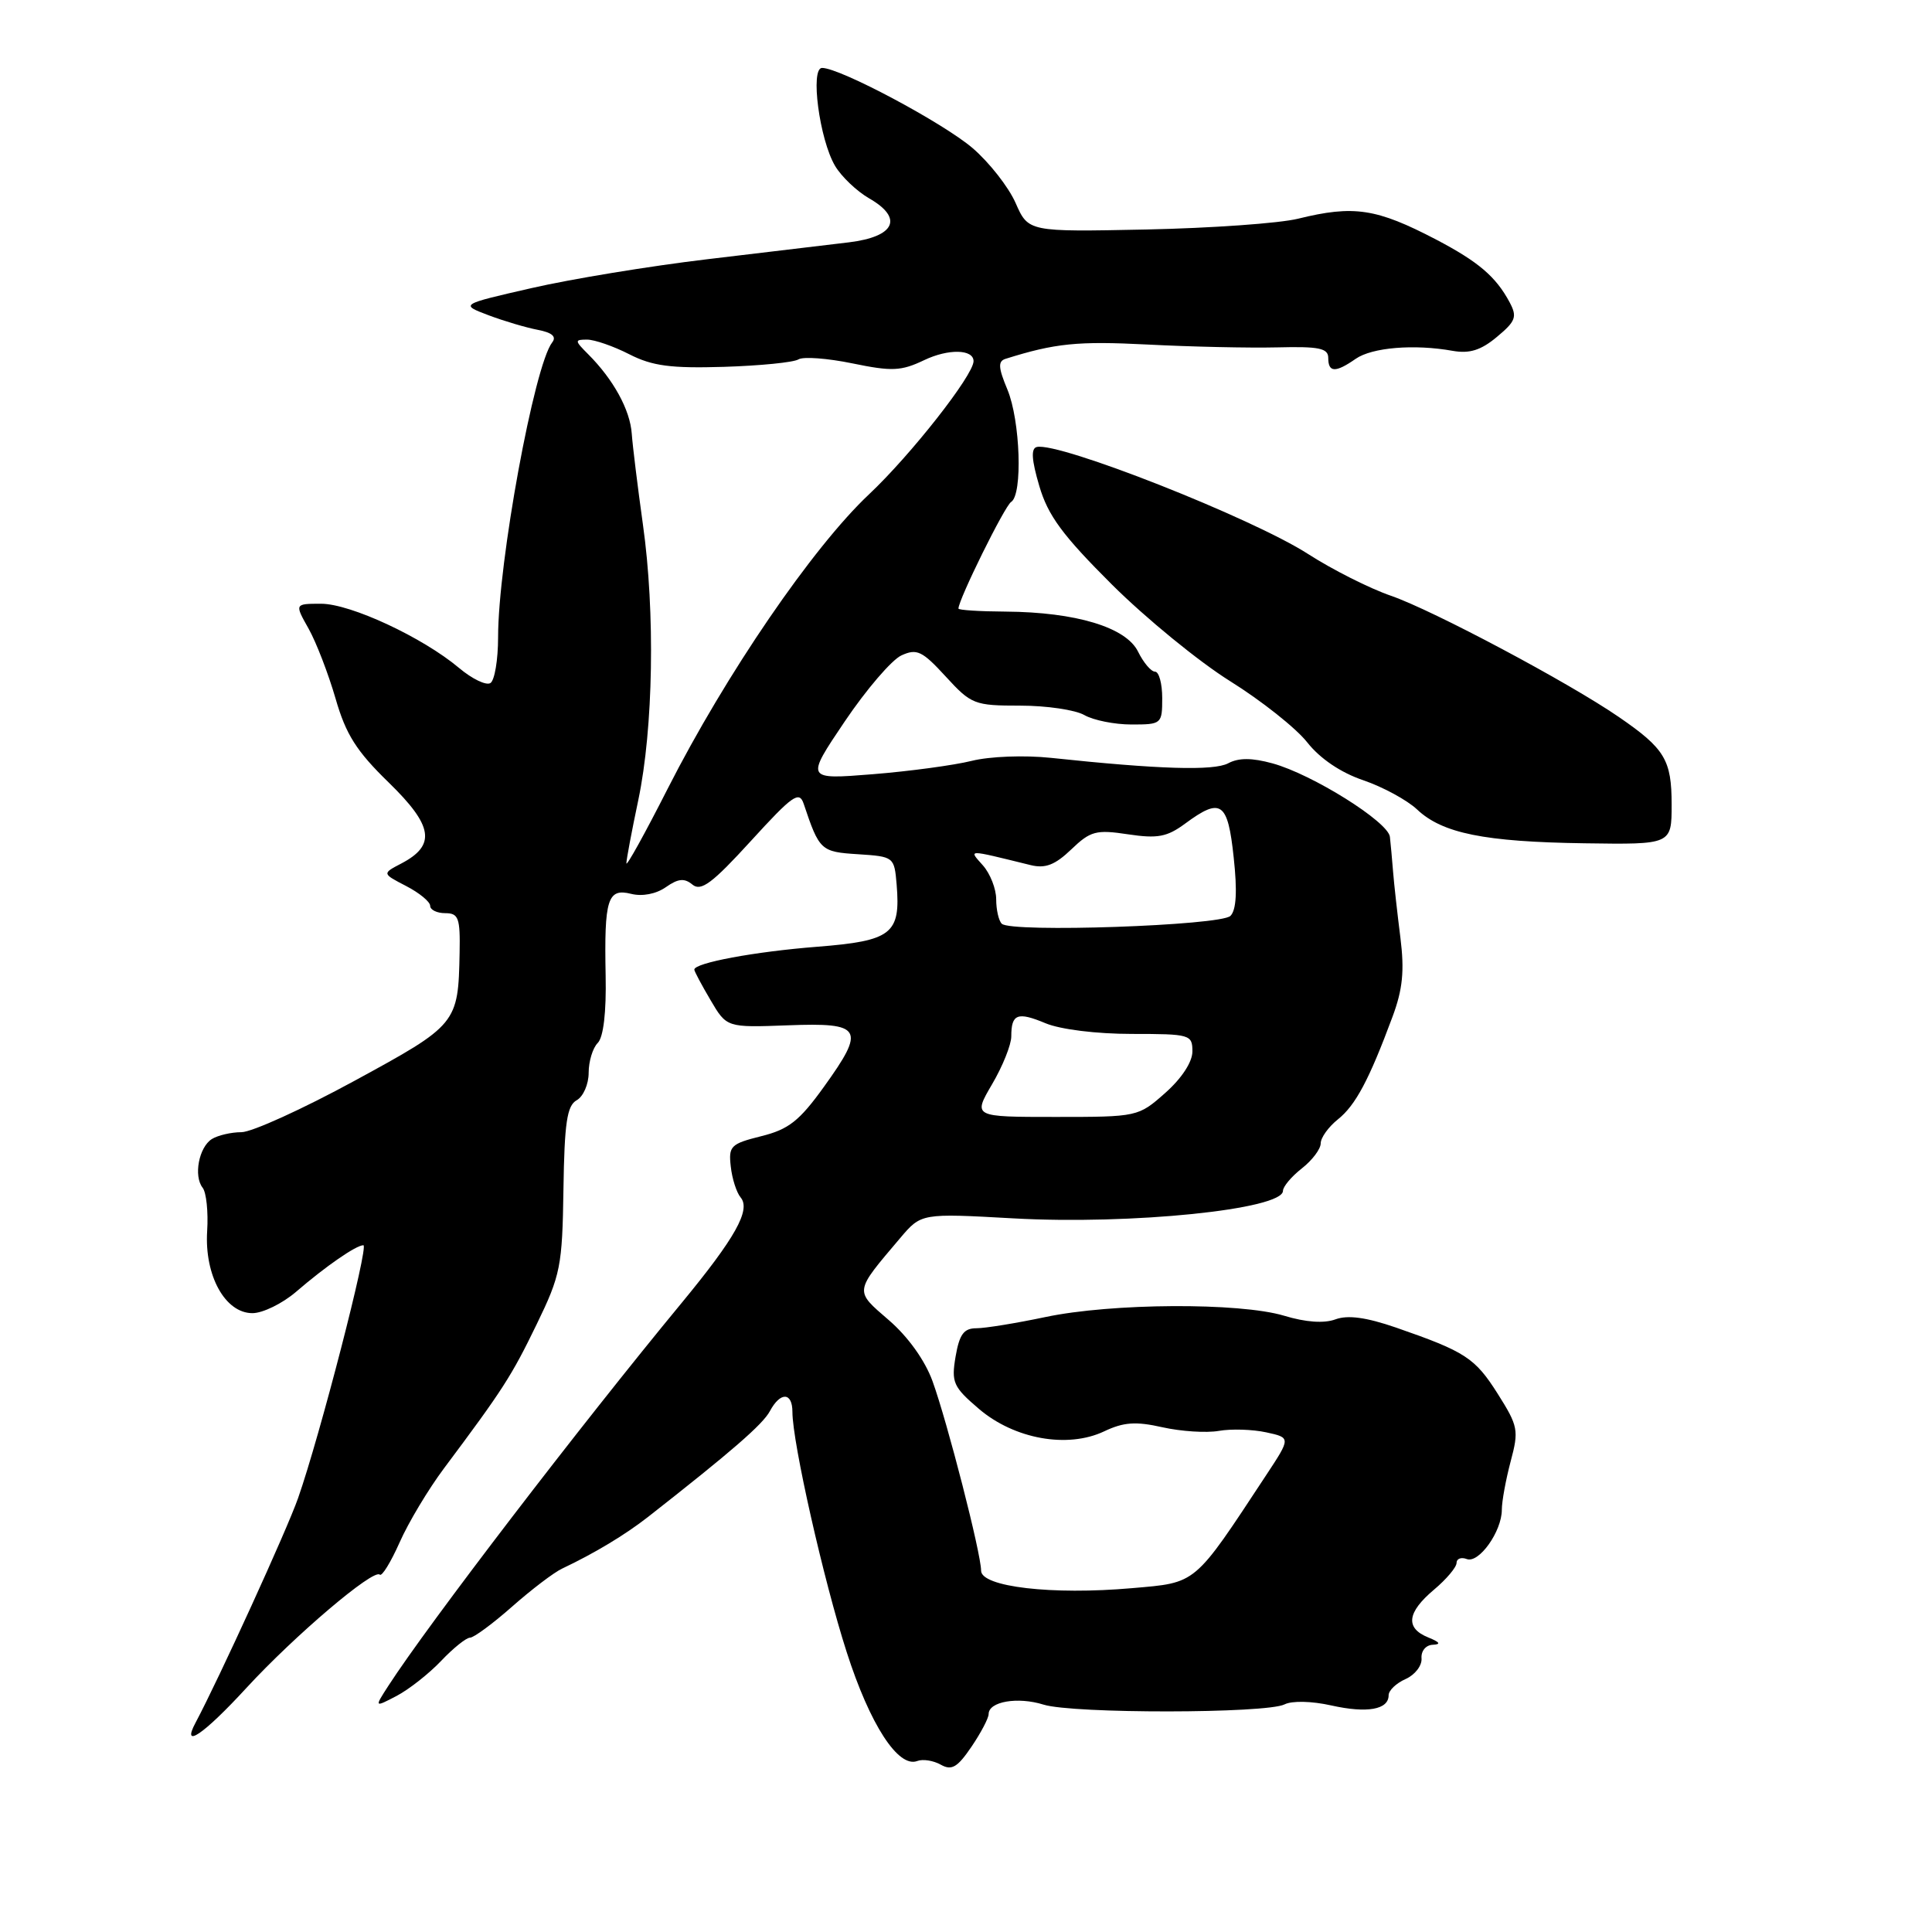 <?xml version="1.0" encoding="UTF-8" standalone="no"?>
<!DOCTYPE svg PUBLIC "-//W3C//DTD SVG 1.1//EN" "http://www.w3.org/Graphics/SVG/1.1/DTD/svg11.dtd" >
<svg xmlns="http://www.w3.org/2000/svg" xmlns:xlink="http://www.w3.org/1999/xlink" version="1.1" viewBox="0 0 256 256">
 <g >
 <path fill="currentColor"
d=" M 131.00 227.12 C 131.00 225.46 134.85 224.80 138.27 225.87 C 142.15 227.09 167.78 227.06 170.21 225.84 C 171.20 225.34 173.81 225.40 176.40 225.98 C 181.15 227.04 184.00 226.54 184.00 224.63 C 184.00 223.99 185.01 223.03 186.25 222.48 C 187.49 221.93 188.44 220.70 188.36 219.74 C 188.28 218.76 188.94 217.97 189.86 217.94 C 190.98 217.89 190.79 217.59 189.25 216.97 C 186.18 215.73 186.43 213.66 190.00 210.65 C 191.65 209.27 193.00 207.66 193.00 207.10 C 193.00 206.53 193.61 206.30 194.35 206.58 C 195.96 207.20 199.00 202.92 199.00 200.05 C 199.00 198.94 199.53 196.06 200.17 193.64 C 201.27 189.53 201.17 188.98 198.46 184.69 C 195.44 179.92 194.18 179.10 184.95 175.90 C 181.02 174.55 178.59 174.22 176.96 174.82 C 175.45 175.38 173.02 175.21 170.15 174.34 C 164.24 172.57 147.28 172.66 138.50 174.52 C 134.65 175.33 130.55 176.00 129.38 176.00 C 127.71 176.00 127.13 176.80 126.62 179.75 C 126.04 183.18 126.30 183.77 129.72 186.69 C 134.41 190.69 141.46 191.96 146.31 189.66 C 148.88 188.44 150.49 188.32 154.03 189.12 C 156.49 189.67 159.85 189.89 161.50 189.60 C 163.15 189.31 165.97 189.40 167.77 189.79 C 171.05 190.50 171.05 190.50 167.75 195.50 C 158.12 210.12 158.64 209.69 149.99 210.44 C 139.39 211.37 130.00 210.27 130.00 208.12 C 130.00 205.85 125.53 188.43 123.56 183.00 C 122.56 180.25 120.31 177.11 117.78 174.93 C 113.19 170.96 113.14 171.30 119.28 164.05 C 122.07 160.76 122.07 160.76 134.28 161.44 C 149.86 162.31 170.00 160.25 170.00 157.79 C 170.00 157.24 171.12 155.90 172.50 154.82 C 173.88 153.74 175.00 152.25 175.00 151.50 C 175.00 150.75 176.03 149.32 177.28 148.32 C 179.62 146.45 181.41 143.09 184.51 134.74 C 185.87 131.09 186.11 128.64 185.56 124.24 C 185.16 121.08 184.72 117.15 184.59 115.50 C 184.46 113.85 184.27 111.78 184.17 110.89 C 183.96 108.90 173.87 102.59 168.61 101.15 C 165.87 100.40 164.13 100.40 162.74 101.14 C 160.82 102.16 153.55 101.94 139.25 100.42 C 135.74 100.05 131.15 100.22 128.75 100.82 C 126.41 101.40 120.50 102.20 115.62 102.59 C 106.74 103.30 106.74 103.30 111.93 95.60 C 114.79 91.36 118.17 87.42 119.45 86.84 C 121.49 85.91 122.20 86.25 125.31 89.64 C 128.70 93.34 129.11 93.50 135.18 93.50 C 138.65 93.50 142.48 94.06 143.68 94.75 C 144.89 95.44 147.70 96.00 149.93 96.00 C 153.91 96.00 154.00 95.93 154.00 92.50 C 154.00 90.58 153.57 89.00 153.05 89.00 C 152.53 89.00 151.52 87.81 150.80 86.35 C 149.22 83.12 142.57 81.11 133.25 81.04 C 129.81 81.02 127.00 80.84 127.00 80.64 C 127.00 79.45 133.13 67.04 133.98 66.51 C 135.53 65.55 135.20 55.72 133.48 51.60 C 132.28 48.73 132.22 47.87 133.23 47.55 C 139.81 45.48 142.78 45.18 152.00 45.65 C 157.78 45.95 165.54 46.12 169.25 46.03 C 174.79 45.89 176.00 46.14 176.00 47.43 C 176.00 49.38 176.96 49.41 179.63 47.55 C 181.79 46.04 187.37 45.57 192.50 46.49 C 194.72 46.88 196.24 46.41 198.35 44.64 C 200.85 42.56 201.06 41.98 200.03 40.05 C 198.21 36.65 195.89 34.68 190.31 31.75 C 182.38 27.61 179.39 27.16 172.00 28.98 C 169.53 29.59 160.47 30.23 151.88 30.41 C 136.26 30.73 136.26 30.73 134.57 26.89 C 133.64 24.78 131.07 21.51 128.87 19.62 C 124.95 16.27 111.31 9.00 108.93 9.00 C 107.33 9.00 108.58 18.48 110.65 21.98 C 111.49 23.40 113.52 25.33 115.16 26.28 C 119.74 28.90 118.61 31.36 112.49 32.11 C 109.75 32.44 101.30 33.45 93.72 34.35 C 86.14 35.25 75.67 36.97 70.45 38.17 C 60.96 40.34 60.96 40.34 64.73 41.77 C 66.80 42.55 69.75 43.42 71.28 43.71 C 73.15 44.07 73.77 44.60 73.17 45.37 C 70.79 48.41 66.00 74.54 66.00 84.43 C 66.00 87.43 65.54 90.17 64.98 90.51 C 64.42 90.86 62.55 89.96 60.83 88.51 C 56.00 84.45 46.44 80.00 42.55 80.00 C 39.03 80.00 39.03 80.00 40.89 83.30 C 41.91 85.12 43.51 89.28 44.46 92.55 C 45.83 97.32 47.23 99.53 51.51 103.69 C 57.40 109.43 57.80 111.99 53.19 114.41 C 50.62 115.75 50.62 115.75 53.81 117.40 C 55.57 118.31 57.00 119.49 57.00 120.03 C 57.00 120.56 57.90 121.00 59.00 121.00 C 60.76 121.00 60.99 121.63 60.90 126.25 C 60.72 135.64 60.59 135.80 46.96 143.22 C 40.11 146.95 33.38 150.01 32.00 150.02 C 30.63 150.02 28.86 150.44 28.07 150.93 C 26.35 152.02 25.63 155.83 26.85 157.38 C 27.34 158.00 27.61 160.58 27.45 163.12 C 27.08 169.01 29.83 174.00 33.45 174.00 C 34.81 174.00 37.41 172.73 39.22 171.18 C 43.18 167.77 47.19 165.00 48.15 165.00 C 48.91 165.00 42.36 190.35 39.50 198.50 C 38.02 202.73 28.97 222.53 25.92 228.25 C 23.98 231.87 26.98 229.83 32.66 223.65 C 39.04 216.72 49.50 207.83 50.32 208.65 C 50.60 208.93 51.78 207.01 52.95 204.38 C 54.11 201.75 56.76 197.33 58.84 194.55 C 66.62 184.15 67.79 182.33 71.10 175.50 C 74.28 168.96 74.51 167.79 74.66 157.59 C 74.79 148.77 75.13 146.51 76.41 145.79 C 77.29 145.30 78.00 143.66 78.00 142.15 C 78.00 140.64 78.54 138.86 79.20 138.20 C 79.96 137.44 80.35 134.14 80.25 129.25 C 80.05 119.11 80.51 117.66 83.63 118.44 C 85.10 118.81 86.93 118.46 88.22 117.56 C 89.87 116.40 90.69 116.33 91.76 117.22 C 92.89 118.15 94.39 117.03 99.49 111.44 C 105.02 105.38 105.90 104.75 106.49 106.50 C 108.57 112.70 108.76 112.88 113.70 113.19 C 118.45 113.50 118.50 113.54 118.81 117.21 C 119.35 123.75 118.18 124.67 108.28 125.45 C 99.98 126.10 92.00 127.59 92.00 128.48 C 92.00 128.70 92.97 130.52 94.15 132.52 C 96.29 136.16 96.29 136.16 104.39 135.86 C 114.27 135.48 114.74 136.28 109.16 144.03 C 105.92 148.53 104.50 149.65 100.87 150.55 C 96.83 151.56 96.52 151.86 96.83 154.56 C 97.00 156.16 97.59 158.01 98.14 158.67 C 99.51 160.31 97.43 164.02 90.35 172.61 C 76.79 189.03 56.77 215.17 51.46 223.38 C 49.60 226.26 49.60 226.26 52.55 224.72 C 54.17 223.87 56.82 221.79 58.44 220.09 C 60.05 218.39 61.78 217.00 62.28 217.00 C 62.78 217.00 65.29 215.15 67.85 212.89 C 70.41 210.63 73.40 208.35 74.50 207.84 C 78.80 205.80 82.81 203.39 85.87 201.00 C 96.95 192.32 101.07 188.74 102.01 186.99 C 103.40 184.39 105.00 184.45 105.00 187.09 C 105.00 191.12 109.13 209.41 112.19 218.91 C 115.28 228.54 119.03 234.31 121.55 233.34 C 122.28 233.06 123.68 233.28 124.66 233.83 C 126.10 234.64 126.86 234.20 128.72 231.46 C 129.97 229.62 131.00 227.66 131.00 227.12 Z  M 221.50 106.61 C 221.50 100.69 220.61 99.20 214.51 95.01 C 207.85 90.43 189.92 80.89 184.33 78.95 C 181.48 77.97 176.53 75.47 173.33 73.41 C 165.92 68.64 140.30 58.53 137.38 59.23 C 136.59 59.42 136.69 60.93 137.71 64.39 C 138.86 68.31 140.78 70.92 147.32 77.44 C 151.82 81.92 158.88 87.69 163.00 90.26 C 167.12 92.83 171.72 96.47 173.21 98.36 C 174.91 100.52 177.66 102.38 180.65 103.39 C 183.25 104.28 186.45 106.02 187.76 107.25 C 191.11 110.42 196.67 111.55 209.96 111.74 C 221.50 111.91 221.50 111.91 221.50 106.61 Z  M 131.46 143.66 C 132.86 141.28 134.00 138.43 134.00 137.33 C 134.00 134.34 134.82 134.03 138.55 135.59 C 140.52 136.41 145.31 137.00 149.97 137.00 C 157.70 137.00 158.00 137.09 158.00 139.32 C 158.00 140.72 156.58 142.89 154.40 144.82 C 150.83 147.98 150.74 148.00 139.86 148.00 C 128.92 148.00 128.92 148.00 131.46 143.66 Z  M 132.74 122.40 C 132.33 122.00 132.00 120.54 132.00 119.16 C 132.00 117.78 131.21 115.77 130.25 114.68 C 128.33 112.51 127.96 112.52 136.56 114.63 C 138.51 115.11 139.80 114.61 141.95 112.55 C 144.49 110.11 145.24 109.91 149.47 110.55 C 153.39 111.14 154.64 110.90 157.04 109.13 C 161.79 105.62 162.69 106.24 163.47 113.61 C 163.96 118.09 163.82 120.58 163.04 121.36 C 161.76 122.65 133.94 123.61 132.74 122.40 Z  M 83.00 114.39 C 83.00 113.90 83.71 110.12 84.58 106.00 C 86.57 96.52 86.83 81.13 85.19 69.50 C 84.50 64.55 83.83 59.13 83.71 57.46 C 83.49 54.31 81.28 50.28 77.93 46.93 C 76.13 45.13 76.12 45.00 77.79 45.00 C 78.77 45.00 81.29 45.87 83.38 46.94 C 86.44 48.50 88.88 48.82 95.91 48.61 C 100.72 48.46 105.16 48.02 105.80 47.62 C 106.43 47.23 109.65 47.47 112.95 48.15 C 118.19 49.23 119.40 49.18 122.46 47.72 C 125.66 46.19 129.00 46.26 129.00 47.86 C 128.99 49.72 120.69 60.29 115.14 65.51 C 107.67 72.54 96.17 89.36 88.46 104.53 C 85.46 110.44 83.00 114.88 83.00 114.39 Z "/>
</g>
</svg>